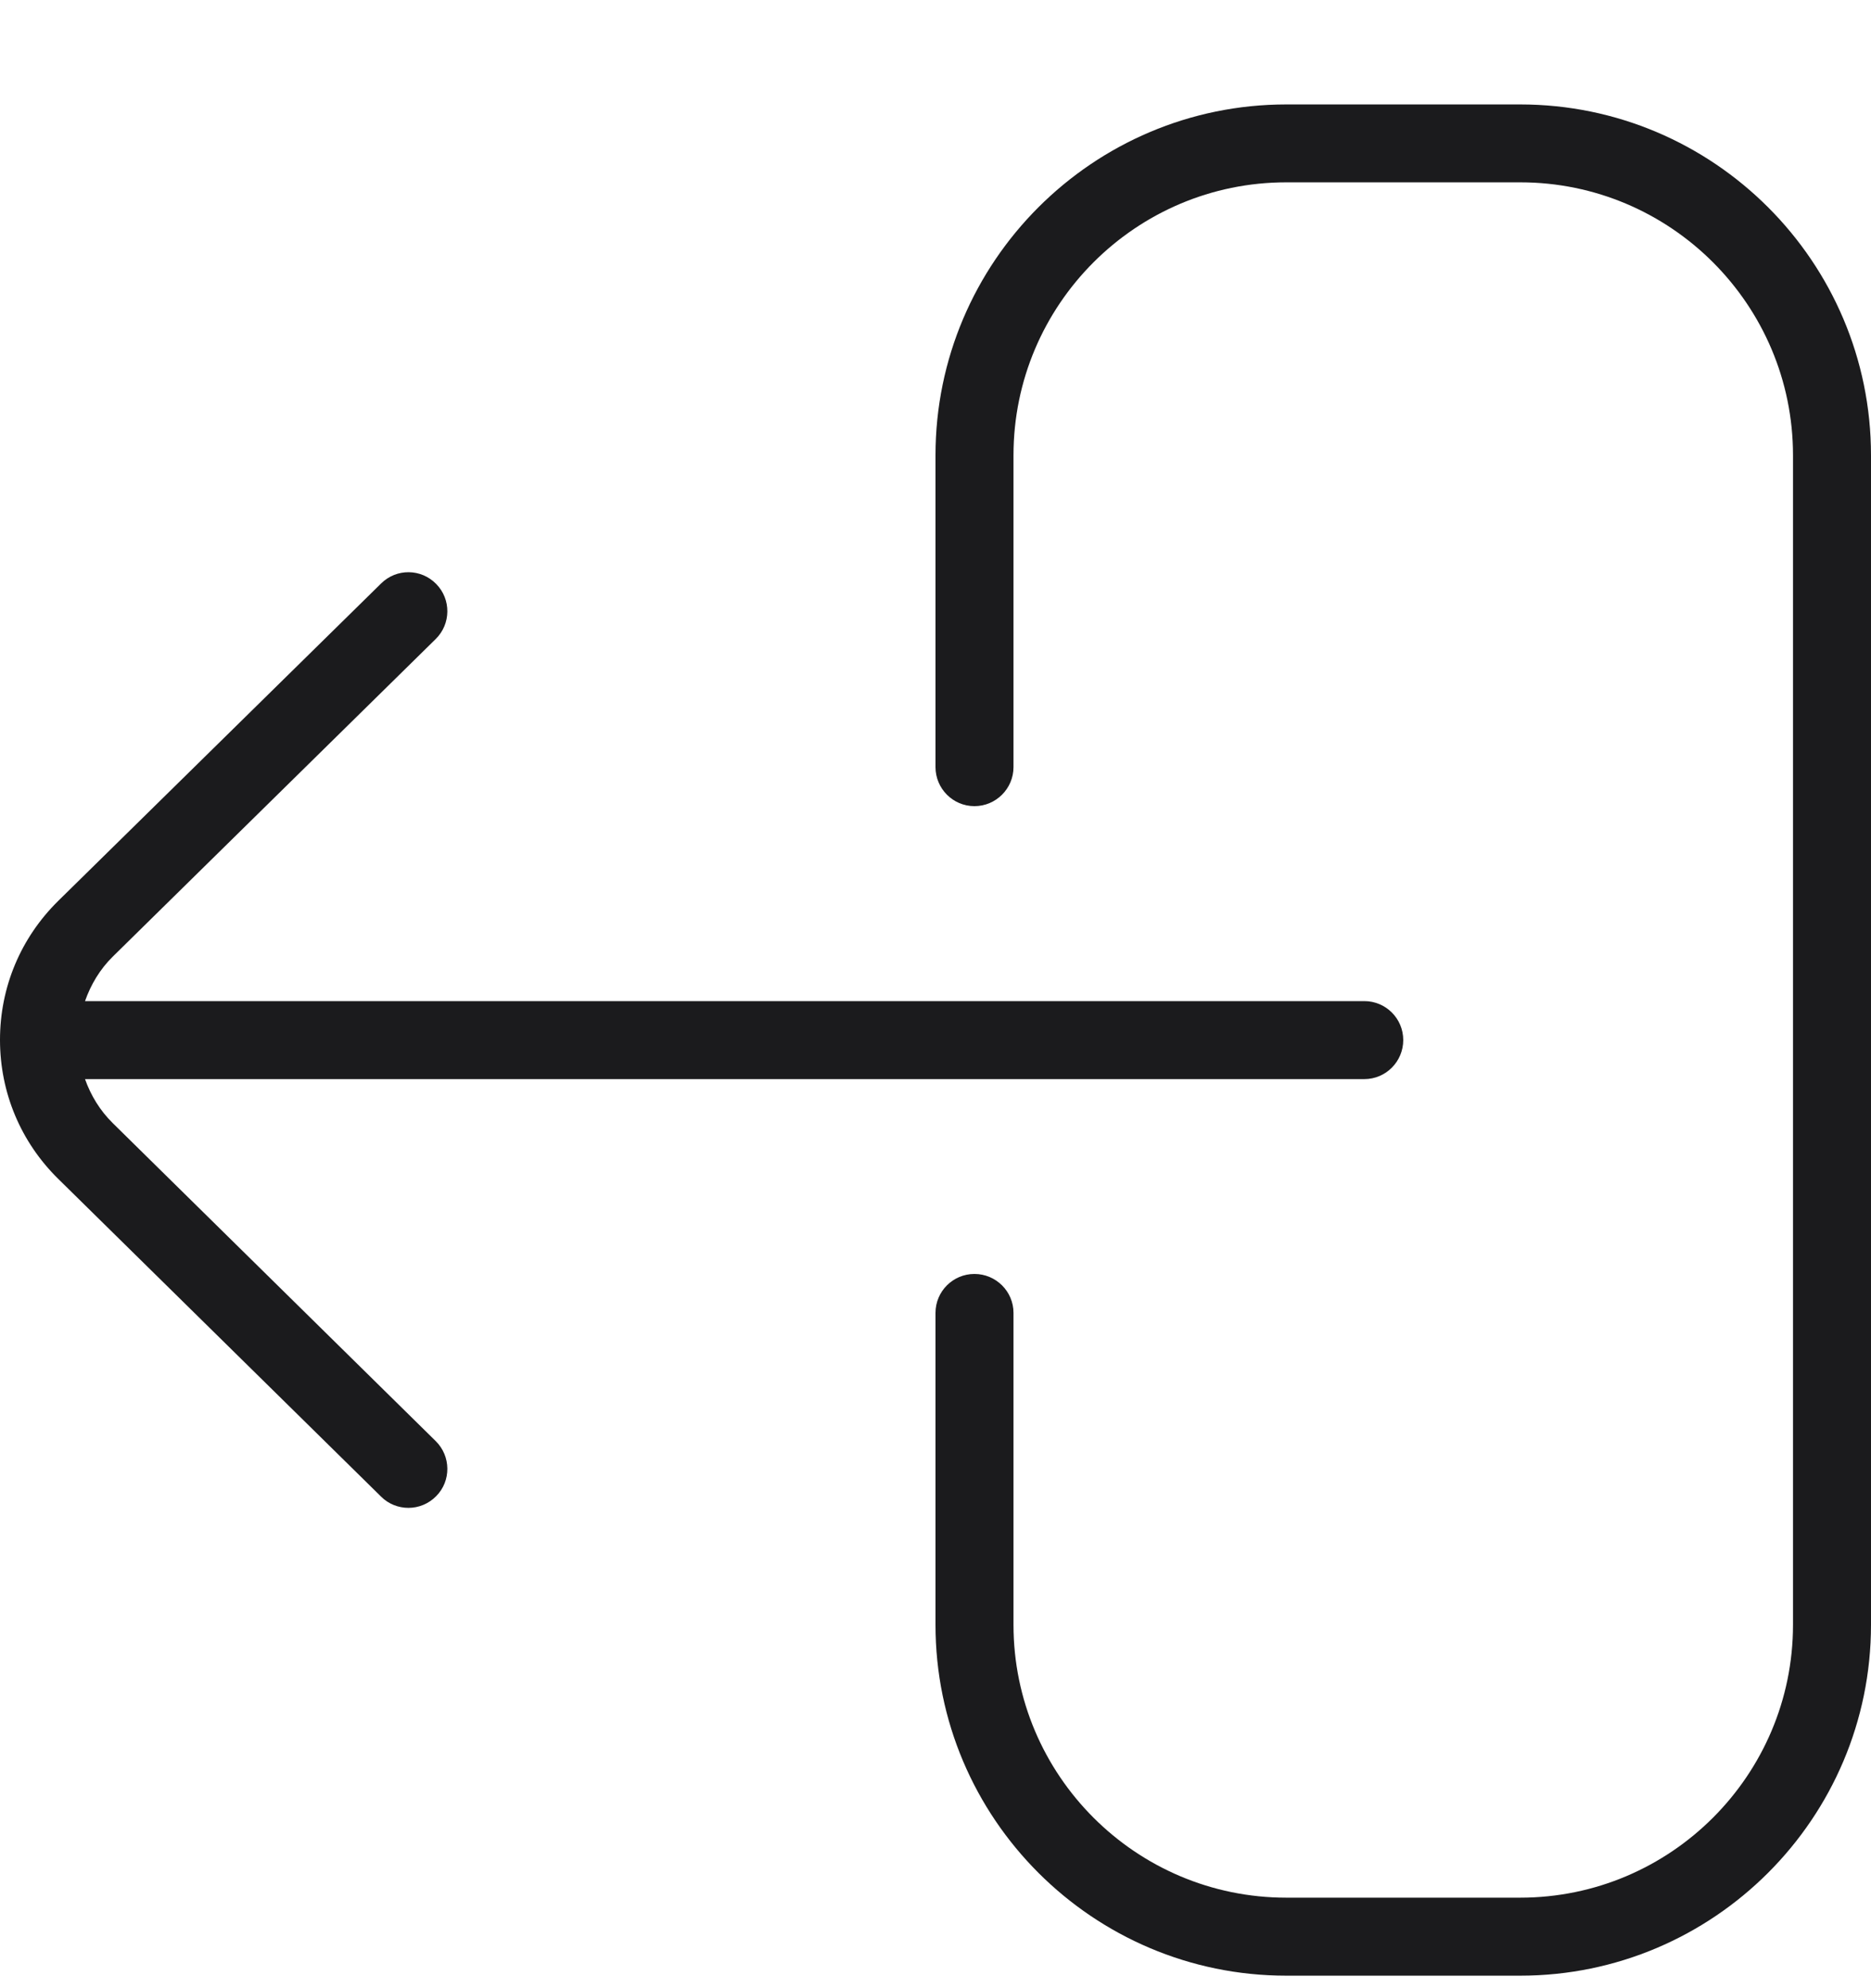 <svg width="16" height="17" viewBox="0 0 16 17" fill="none" xmlns="http://www.w3.org/2000/svg">
<g clip-path="url(#clip0_2274_124)">
<path d="M0 8.893C0 8.893 0 8.894 0 8.895C0.001 9.343 0.177 9.764 0.497 10.079L3.259 12.797C3.323 12.861 3.408 12.893 3.493 12.893C3.579 12.893 3.665 12.859 3.73 12.793C3.859 12.663 3.857 12.451 3.726 12.322L0.965 9.604C0.855 9.496 0.777 9.367 0.727 9.227H11.667C11.851 9.227 12 9.077 12 8.893C12 8.709 11.851 8.56 11.667 8.56H0.727C0.777 8.418 0.855 8.287 0.965 8.179L3.726 5.464C3.857 5.335 3.859 5.124 3.73 4.993C3.601 4.861 3.39 4.859 3.259 4.989L0.498 7.703C0.177 8.019 0 8.441 0 8.891C0 8.891 0 8.892 0 8.893ZM8.333 10.893C8.517 10.893 8.667 11.042 8.667 11.226V13.893C8.667 15.179 9.713 16.226 11 16.226H13C14.287 16.226 15.333 15.179 15.333 13.893V3.893C15.333 2.606 14.287 1.559 13 1.559H11C9.713 1.559 8.667 2.606 8.667 3.893V6.559C8.667 6.743 8.517 6.893 8.333 6.893C8.149 6.893 8 6.743 8 6.559V3.893C8 2.239 9.346 0.893 11 0.893H13C14.654 0.893 16 2.239 16 3.893V13.893C16 15.547 14.654 16.893 13 16.893H11C9.346 16.893 8 15.547 8 13.893V11.226C8 11.042 8.149 10.893 8.333 10.893Z" fill="#1B1B1D"/>
</g>
<defs>
<clipPath id="clip0_2274_124">
<rect width="16" height="16" fill="white" transform="translate(0 0.893)"/>
</clipPath>
</defs>
</svg>

